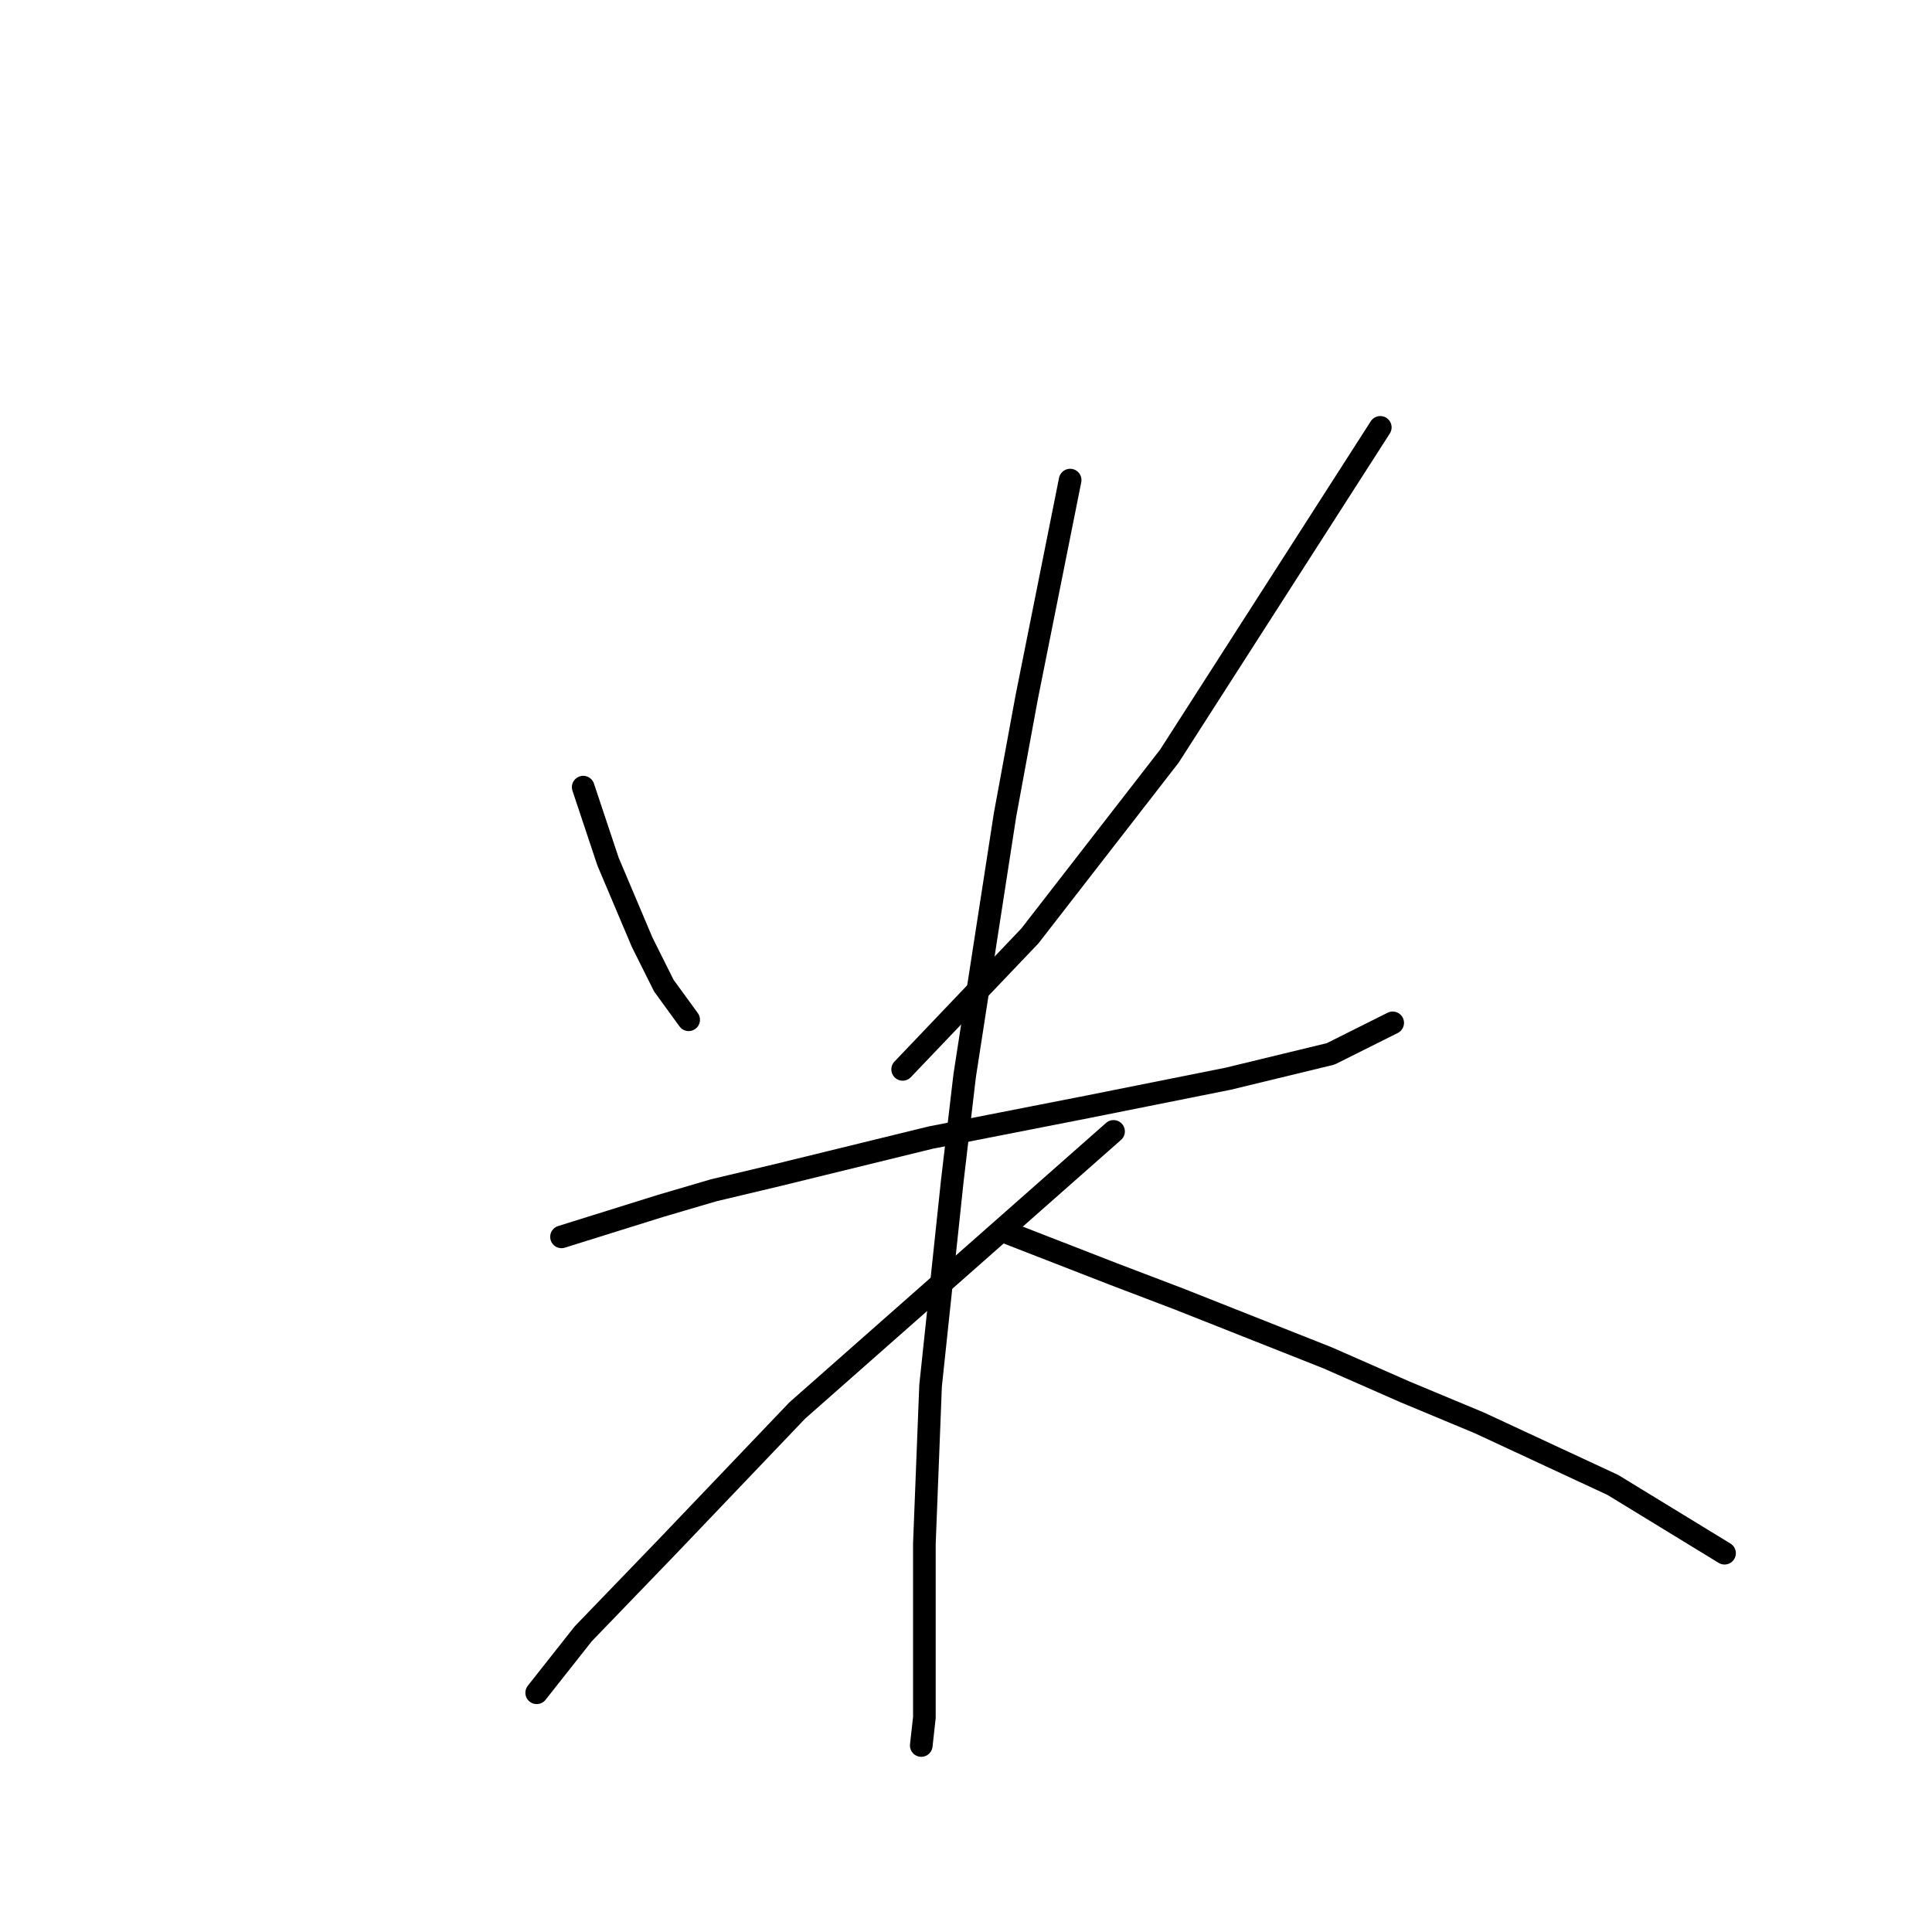 <?xml version="1.0" standalone="no"?>
    <svg width="256" height="256" xmlns="http://www.w3.org/2000/svg" version="1.1">
    <polyline stroke="black" stroke-width="3" stroke-linecap="round" fill="transparent" stroke-linejoin="round" points="77.278 104.301 78.922 109.233 80.566 114.164 85.087 124.849 87.963 130.603 91.251 135.123 91.251 135.123 " />
        <polyline stroke="black" stroke-width="3" stroke-linecap="round" fill="transparent" stroke-linejoin="round" points="182.895 56.63 168.922 78.411 154.949 100.192 136.456 124.027 119.607 141.698 119.607 141.698 " />
        <polyline stroke="black" stroke-width="3" stroke-linecap="round" fill="transparent" stroke-linejoin="round" points="74.402 163.89 80.977 161.835 87.552 159.781 94.539 157.726 103.169 155.671 123.306 150.739 144.265 146.63 162.758 142.931 176.319 139.644 184.539 135.534 184.539 135.534 " />
        <polyline stroke="black" stroke-width="3" stroke-linecap="round" fill="transparent" stroke-linejoin="round" points="141.799 63.616 138.922 78 136.045 92.383 133.169 108 127.826 142.52 126.182 156.493 123.306 183.616 122.484 204.575 122.484 218.137 122.484 227.589 122.073 231.287 122.073 231.287 " />
        <polyline stroke="black" stroke-width="3" stroke-linecap="round" fill="transparent" stroke-linejoin="round" points="147.552 149.918 126.593 168.411 105.634 186.904 88.374 204.986 77.278 216.493 71.114 224.301 71.114 224.301 " />
        <polyline stroke="black" stroke-width="3" stroke-linecap="round" fill="transparent" stroke-linejoin="round" points="132.758 163.068 140.155 165.945 147.552 168.822 156.182 172.109 175.908 179.918 186.182 184.438 196.045 188.548 213.717 196.767 228.511 205.808 228.511 205.808 " />
        </svg>
